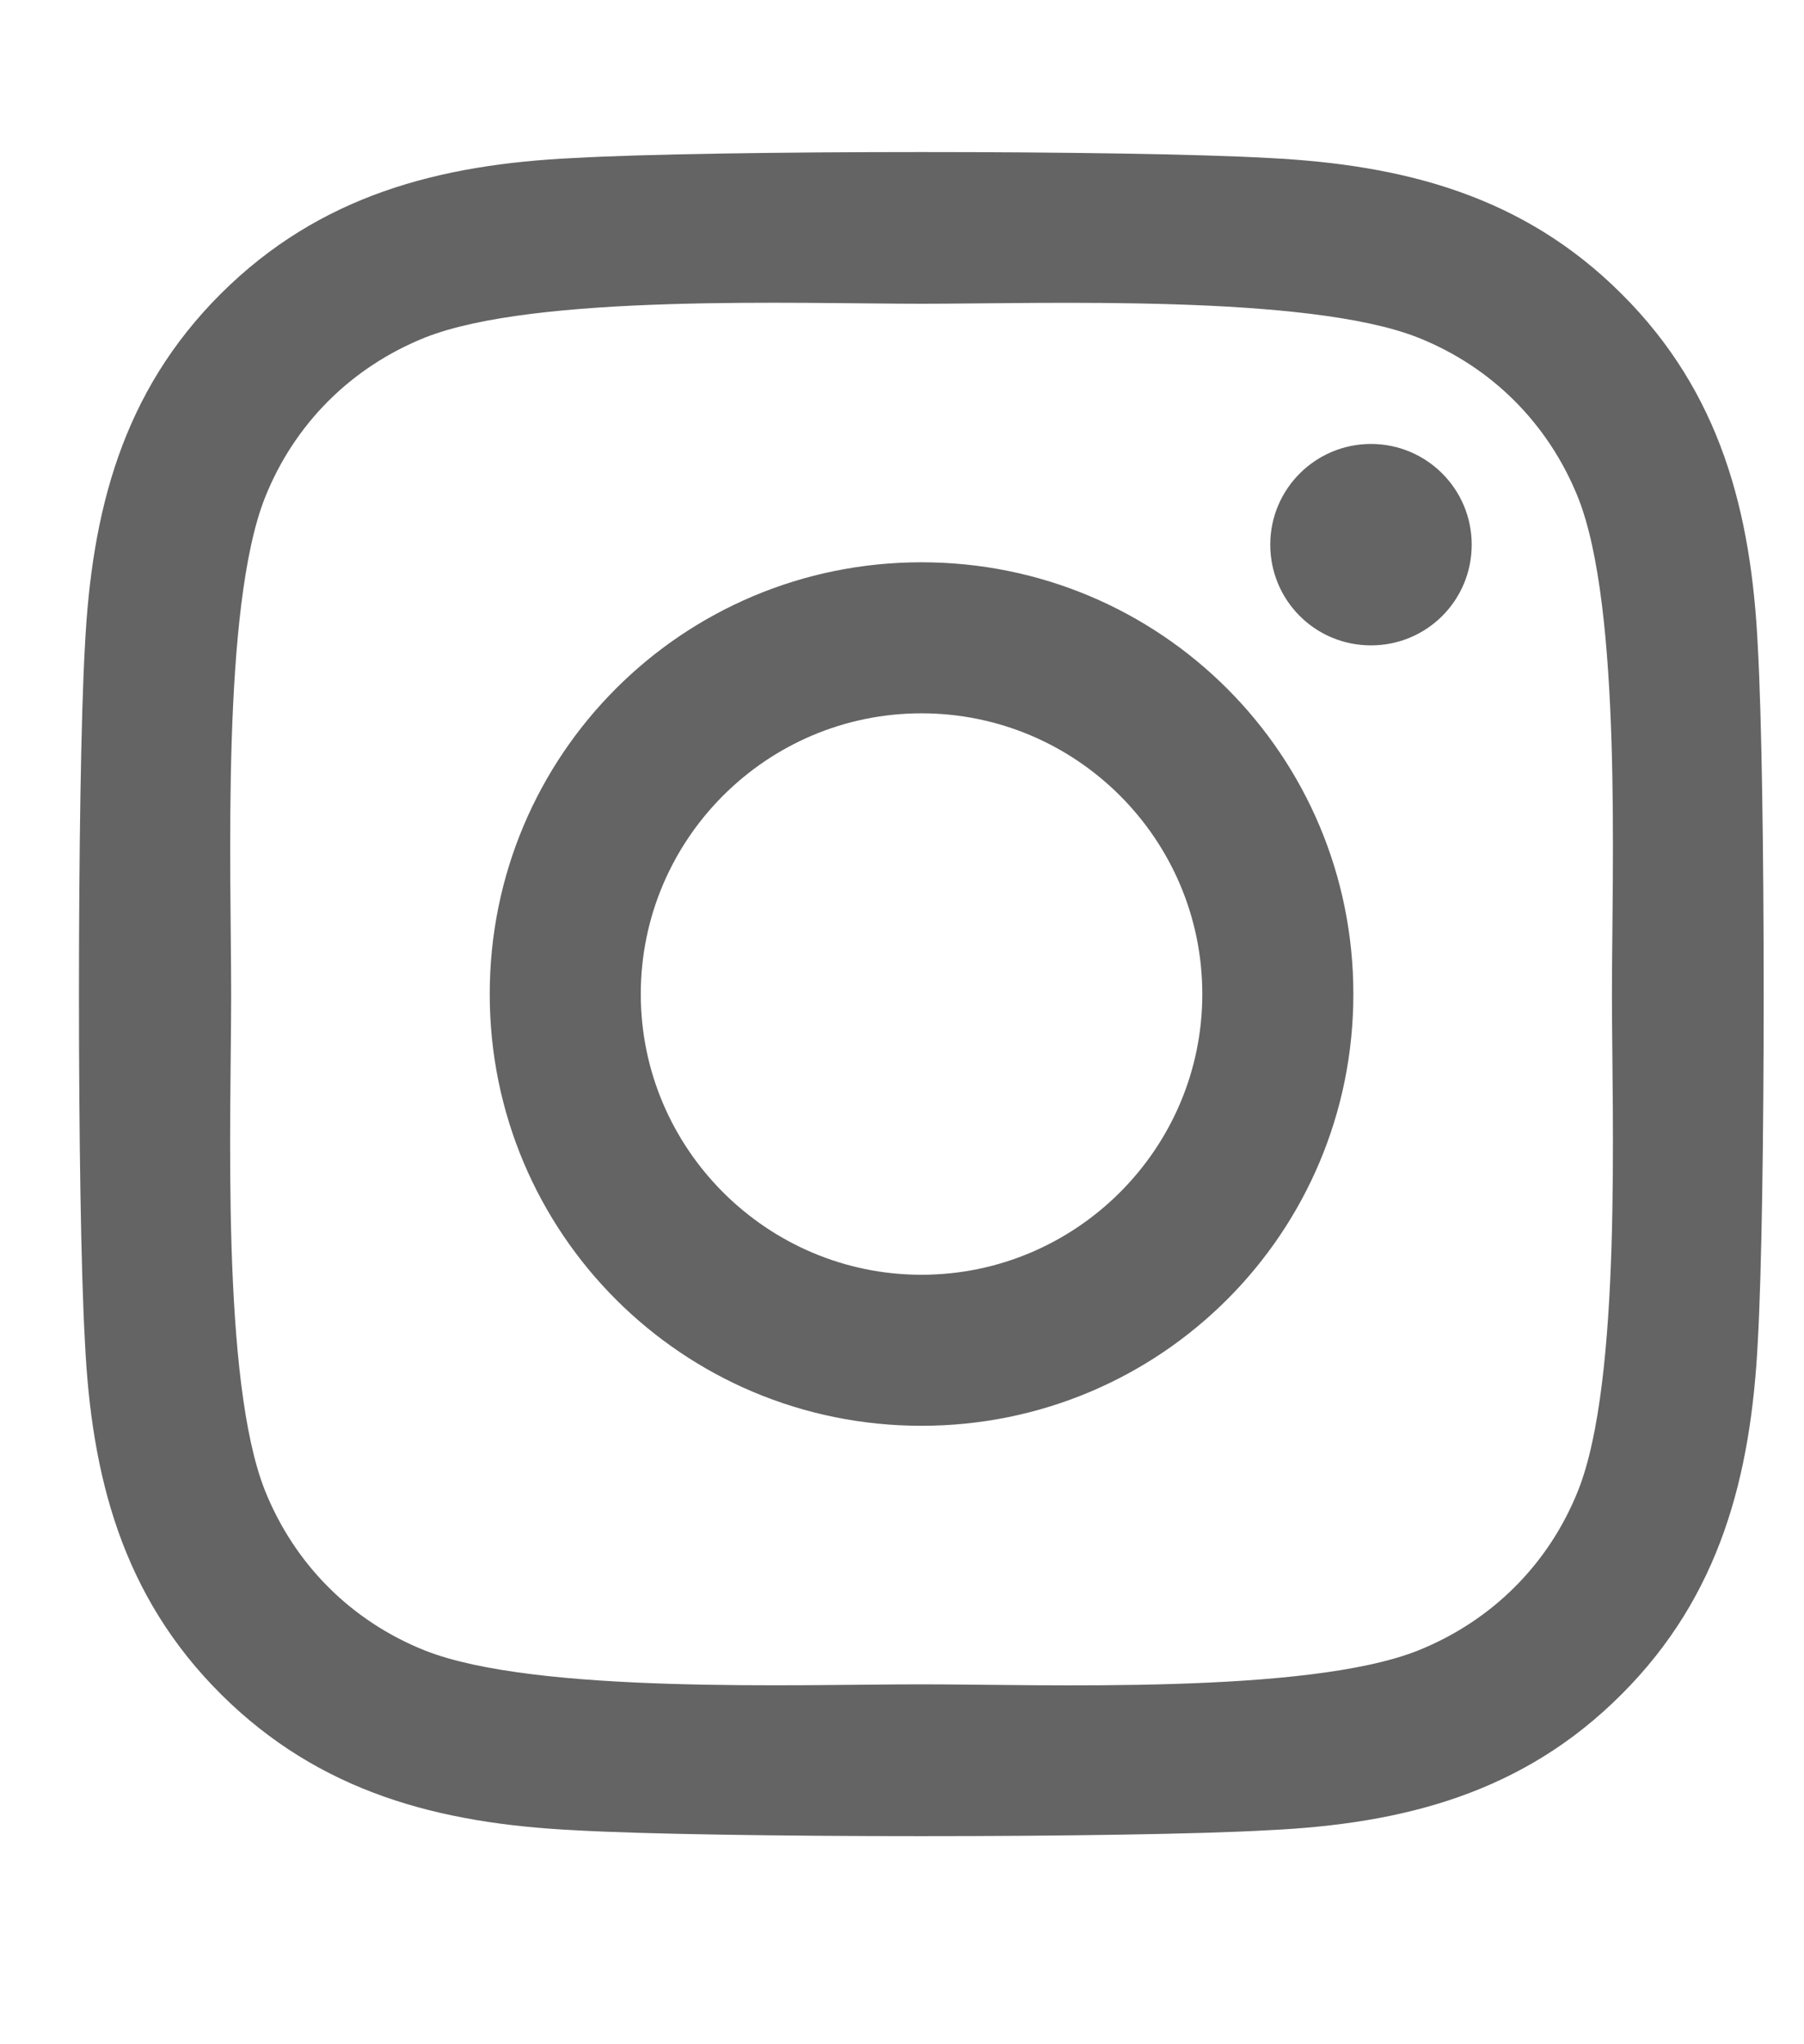 <svg width="15" height="17" viewBox="0 0 15 17" fill="none" xmlns="http://www.w3.org/2000/svg">
<path d="M7.662 4.676C5.675 4.676 4.072 6.279 4.072 8.267C4.072 10.254 5.675 11.857 7.662 11.857C9.65 11.857 11.253 10.254 11.253 8.267C11.253 6.279 9.65 4.676 7.662 4.676ZM7.662 10.601C6.378 10.601 5.328 9.554 5.328 8.267C5.328 6.979 6.375 5.932 7.662 5.932C8.95 5.932 9.997 6.979 9.997 8.267C9.997 9.554 8.947 10.601 7.662 10.601ZM12.237 4.529C12.237 4.995 11.862 5.367 11.4 5.367C10.934 5.367 10.562 4.992 10.562 4.529C10.562 4.067 10.937 3.692 11.4 3.692C11.862 3.692 12.237 4.067 12.237 4.529ZM14.616 5.379C14.562 4.257 14.306 3.264 13.484 2.445C12.665 1.626 11.672 1.37 10.55 1.314C9.394 1.248 5.928 1.248 4.772 1.314C3.653 1.367 2.659 1.623 1.837 2.442C1.015 3.261 0.762 4.254 0.706 5.376C0.64 6.532 0.64 9.998 0.706 11.154C0.759 12.276 1.015 13.27 1.837 14.089C2.659 14.907 3.65 15.164 4.772 15.22C5.928 15.286 9.394 15.286 10.55 15.22C11.672 15.167 12.665 14.911 13.484 14.089C14.303 13.27 14.559 12.276 14.616 11.154C14.681 9.998 14.681 6.536 14.616 5.379ZM13.122 12.395C12.878 13.007 12.406 13.479 11.79 13.726C10.869 14.092 8.681 14.007 7.662 14.007C6.644 14.007 4.453 14.089 3.534 13.726C2.922 13.482 2.45 13.011 2.203 12.395C1.837 11.473 1.922 9.286 1.922 8.267C1.922 7.248 1.84 5.057 2.203 4.139C2.447 3.526 2.919 3.054 3.534 2.807C4.456 2.442 6.644 2.526 7.662 2.526C8.681 2.526 10.872 2.445 11.79 2.807C12.403 3.051 12.875 3.523 13.122 4.139C13.487 5.061 13.403 7.248 13.403 8.267C13.403 9.286 13.487 11.476 13.122 12.395Z" fill="#646464"/>
</svg>
